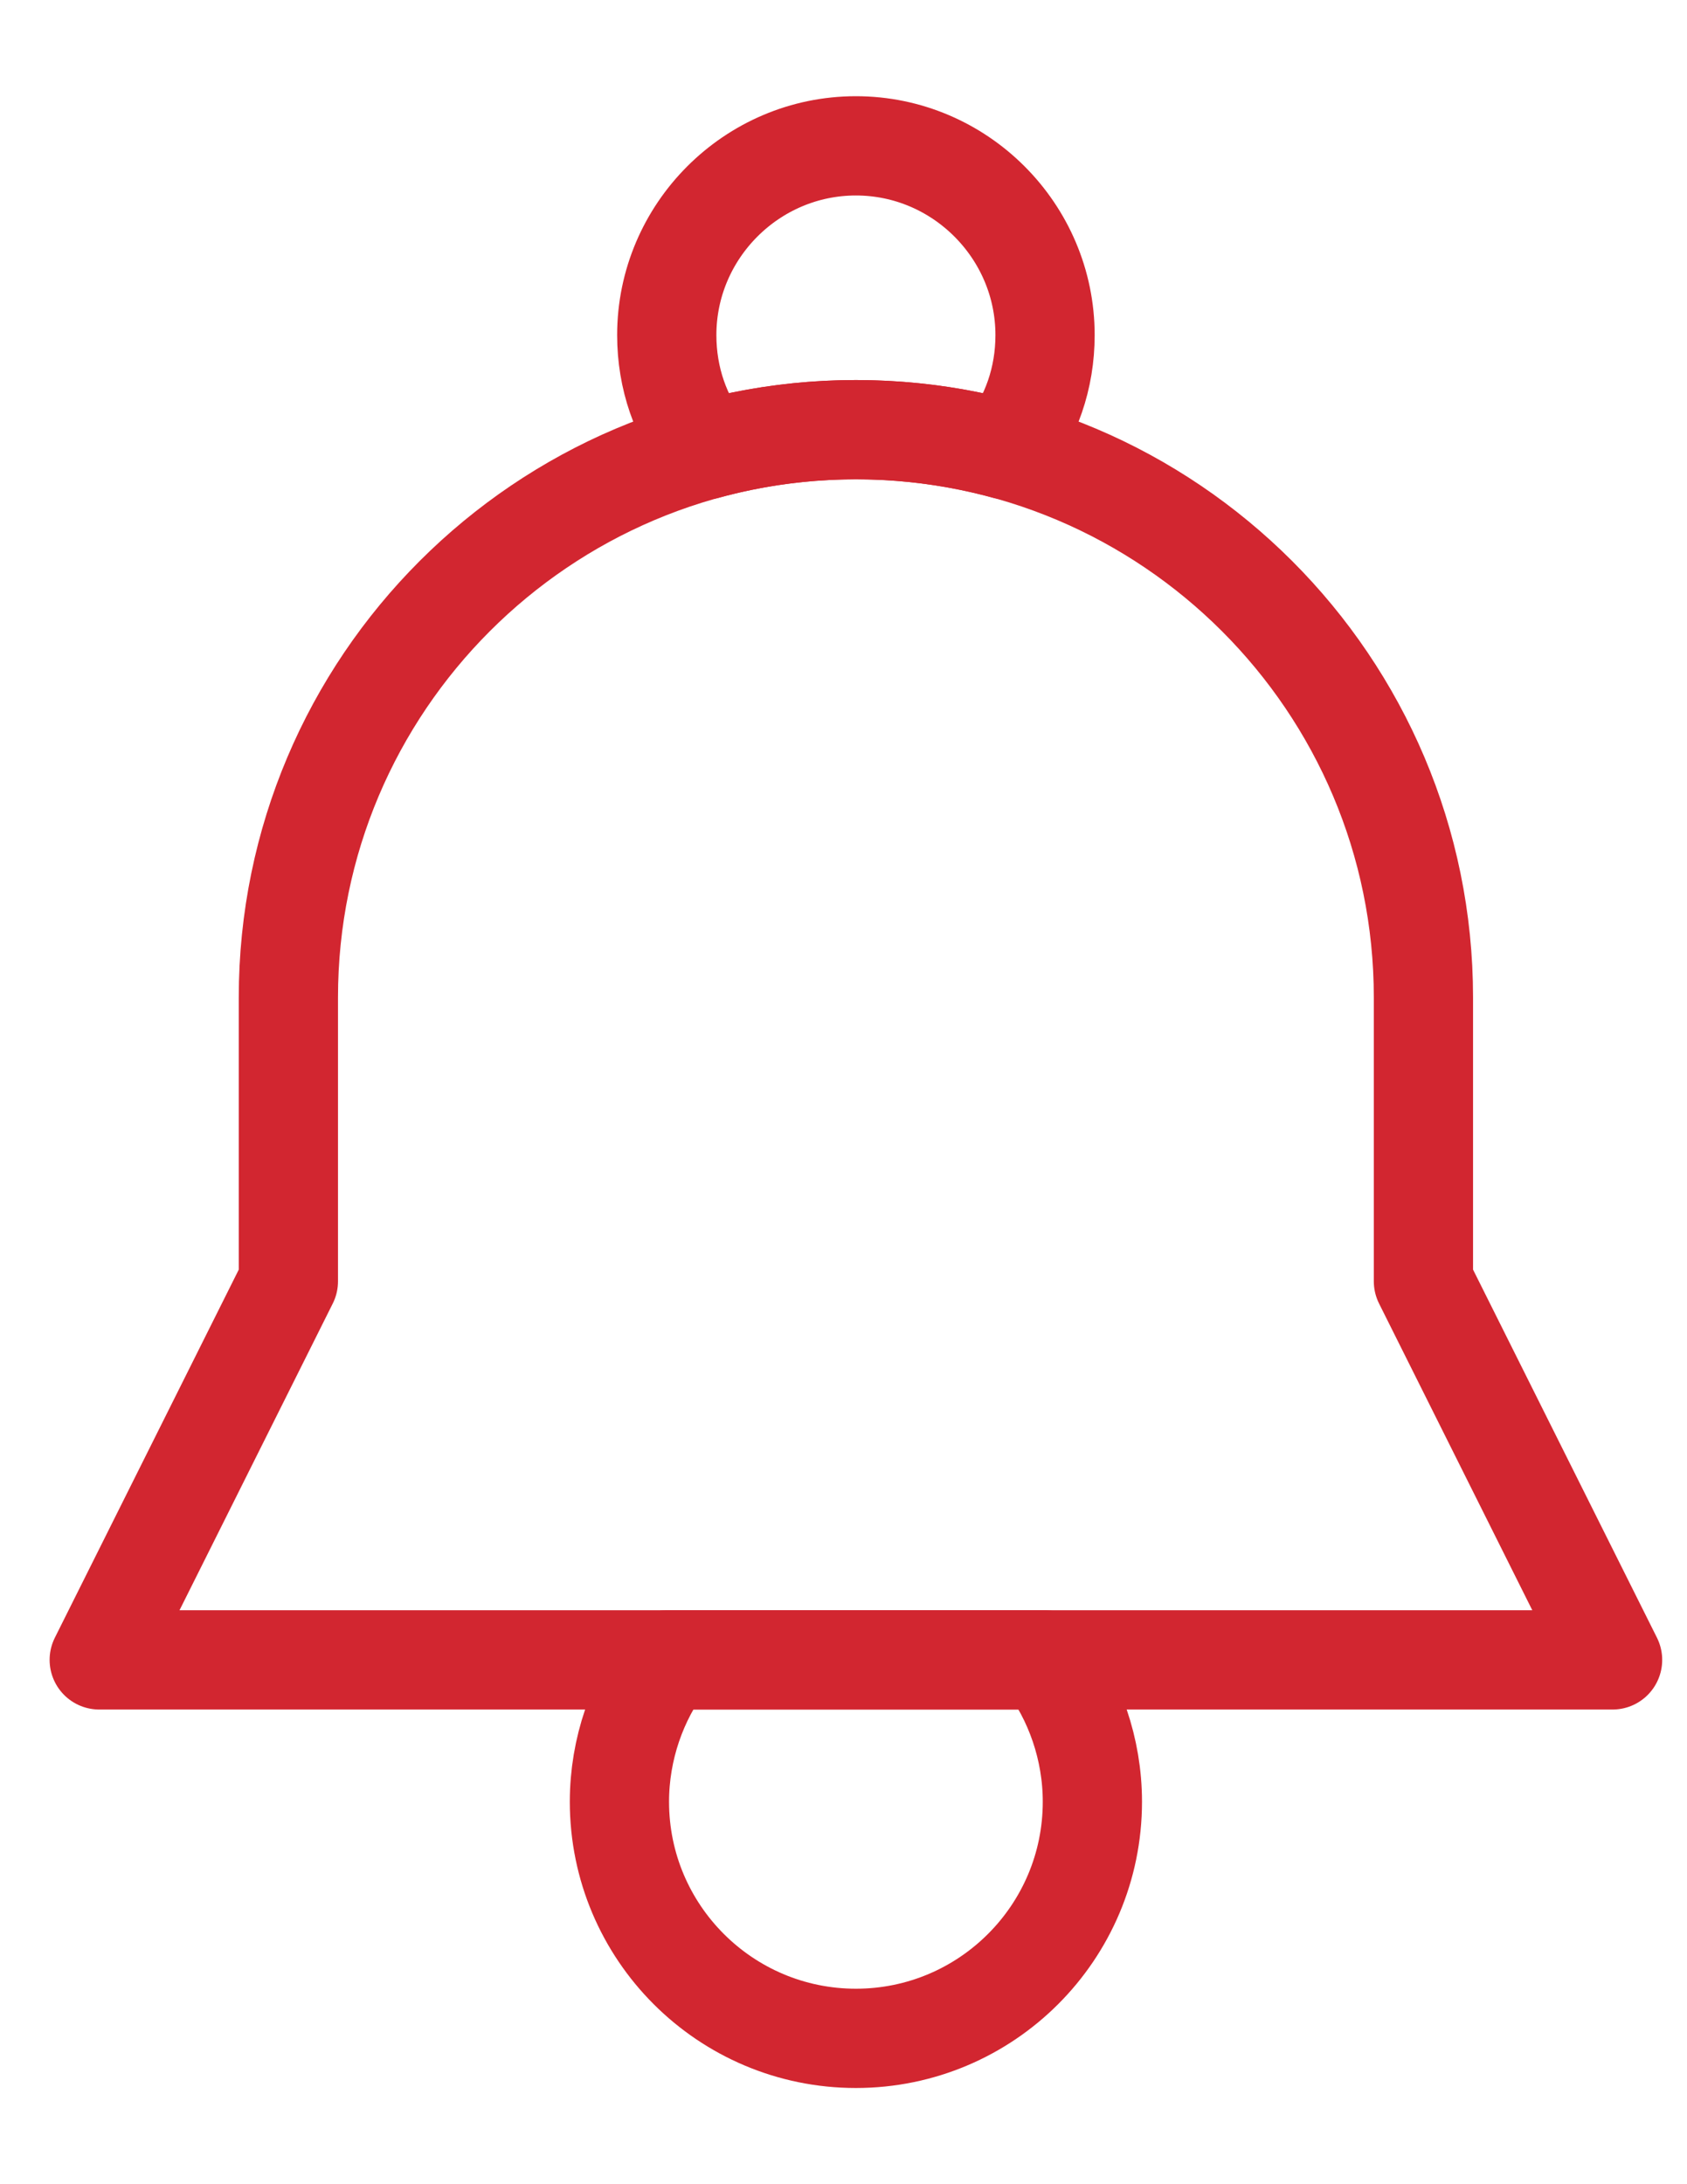 <svg width="17" height="22" viewBox="0 0 17 22" fill="none" xmlns="http://www.w3.org/2000/svg">
<path d="M6.719 16.719H10.531C10.827 17.11 11.008 17.615 11.008 18.148C11.008 19.464 9.94 20.531 8.625 20.531C7.31 20.531 6.242 19.464 6.242 18.148C6.242 17.615 6.423 17.11 6.719 16.719Z" stroke="#D22630" stroke-miterlimit="10" stroke-linecap="round" stroke-linejoin="round"/>
<path d="M7.113 4.531C7.595 4.399 8.102 4.328 8.625 4.328C9.148 4.328 9.655 4.399 10.137 4.531C10.39 4.208 10.531 3.81 10.531 3.375C10.531 2.327 9.673 1.469 8.625 1.469C7.577 1.469 6.719 2.327 6.719 3.375C6.719 3.81 6.86 4.208 7.113 4.531Z" stroke="#D22630" stroke-miterlimit="10" stroke-linecap="round" stroke-linejoin="round"/>
<path d="M2.906 12.906L1 16.719H16.25L14.344 12.906V10.047C14.344 6.892 11.78 4.328 8.625 4.328C5.47 4.328 2.906 6.892 2.906 10.047V12.906Z" stroke="#D22630" stroke-miterlimit="10" stroke-linecap="round" stroke-linejoin="round"/>
</svg>
